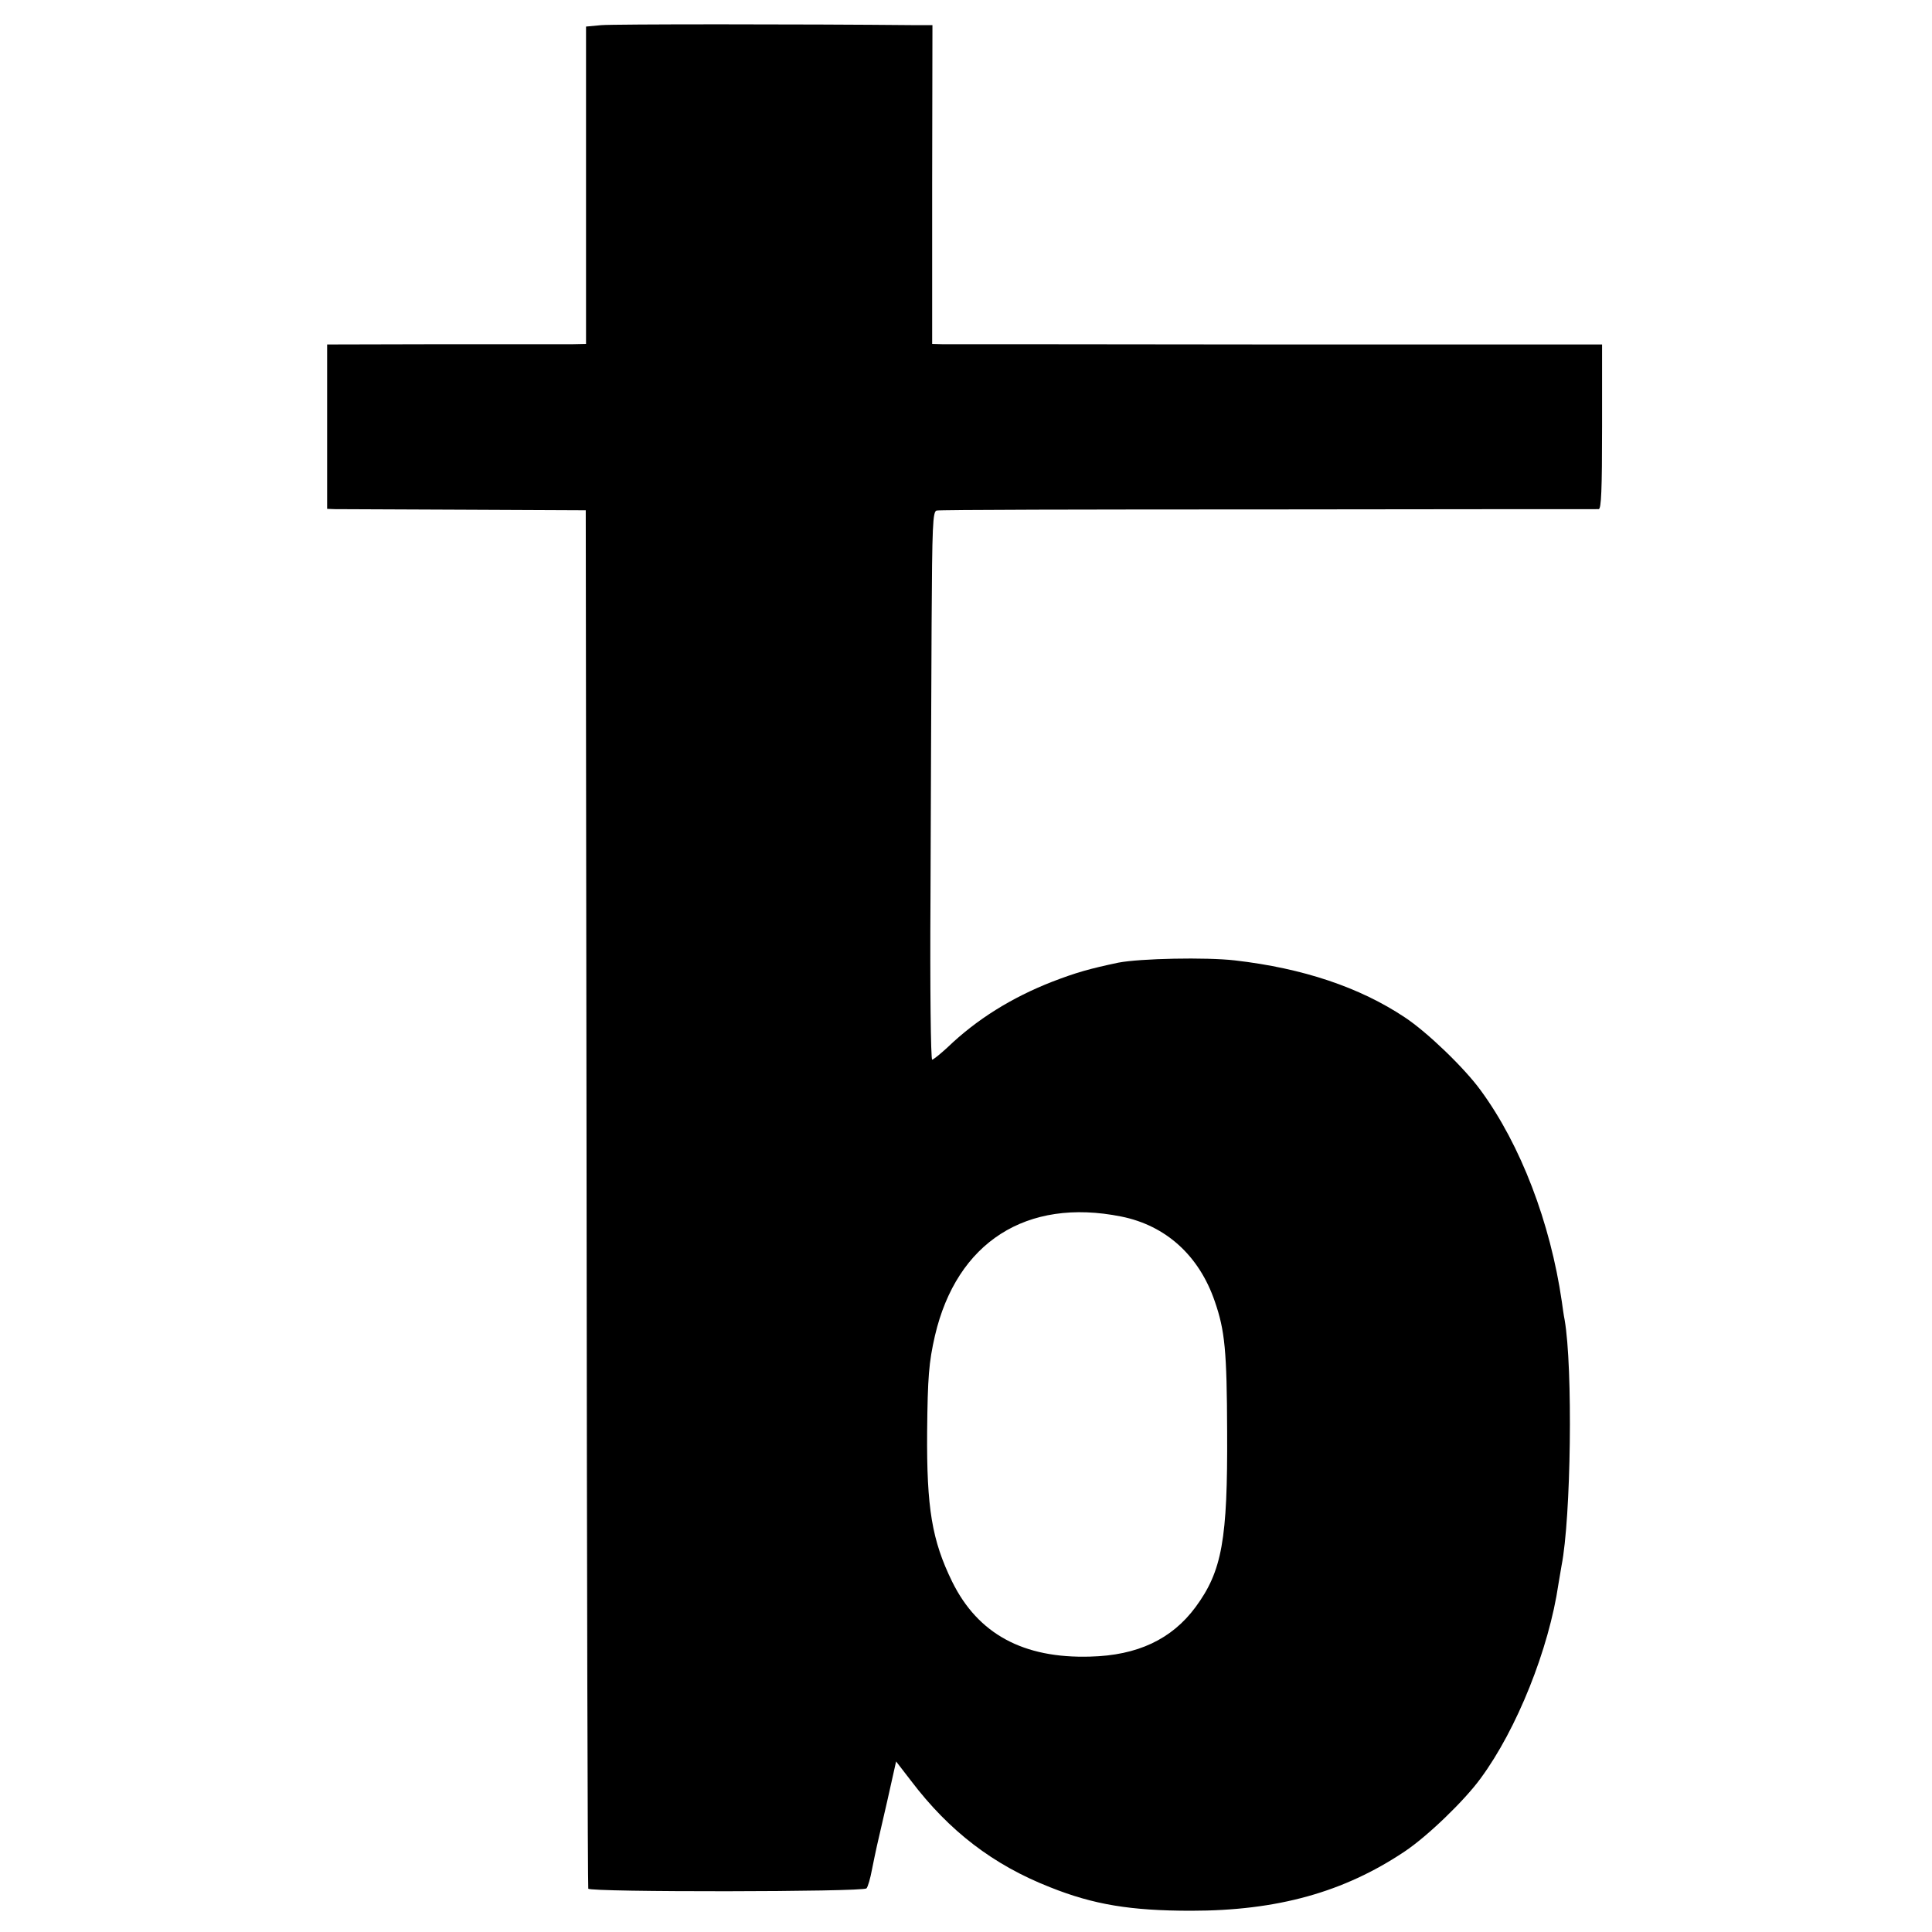 <?xml version="1.0" standalone="no"?>
<!DOCTYPE svg PUBLIC "-//W3C//DTD SVG 20010904//EN"
 "http://www.w3.org/TR/2001/REC-SVG-20010904/DTD/svg10.dtd">
<svg version="1.0" xmlns="http://www.w3.org/2000/svg"
 width="691pt" height="691pt" viewBox="0 0 691 691"
 preserveAspectRatio="xMidYMid meet">
<g transform="translate(0,691) scale(0.1,-0.1)"
fill="#000000" stroke="none">
<path d="M2150 6820 l-54 -5 0 -567 0 -568 -46 -1 c-25 0 -233 0 -462 0 l-418
-1 0 -294 0 -294 28 -1 c15 0 223 -1 462 -2 l435 -2 3 -2460 c1 -1353 4 -2464
6 -2470 4 -13 983 -12 995 1 5 5 14 36 20 69 15 73 13 66 54 242 l32 143 54
-70 c136 -179 293 -300 497 -380 155 -62 288 -84 504 -84 308 0 546 66 764
212 81 54 214 182 272 262 129 175 244 462 278 695 4 23 9 52 11 65 34 171 41
708 11 880 -3 14 -7 43 -10 65 -41 282 -147 560 -290 755 -58 80 -191 208
-271 261 -162 108 -365 176 -608 204 -104 12 -339 7 -417 -8 -104 -22 -150
-35 -236 -68 -146 -57 -271 -135 -375 -235 -26 -24 -51 -44 -55 -44 -5 0 -8
260 -6 577 1 318 3 759 4 981 2 352 4 403 18 406 8 3 542 4 1185 4 644 1 1176
1 1183 1 9 1 12 67 12 295 l0 294 -1162 0 c-640 1 -1179 1 -1199 1 l-35 1 0
570 1 570 -55 0 c-415 4 -1087 4 -1130 0z m1860 -4261 c160 -32 279 -140 335
-304 36 -104 43 -176 44 -465 2 -387 -18 -499 -113 -628 -85 -115 -208 -173
-377 -177 -239 -7 -401 81 -493 267 -73 149 -92 264 -90 538 2 194 6 247 28
343 78 334 327 494 666 426z"/>
</g>
</svg>
